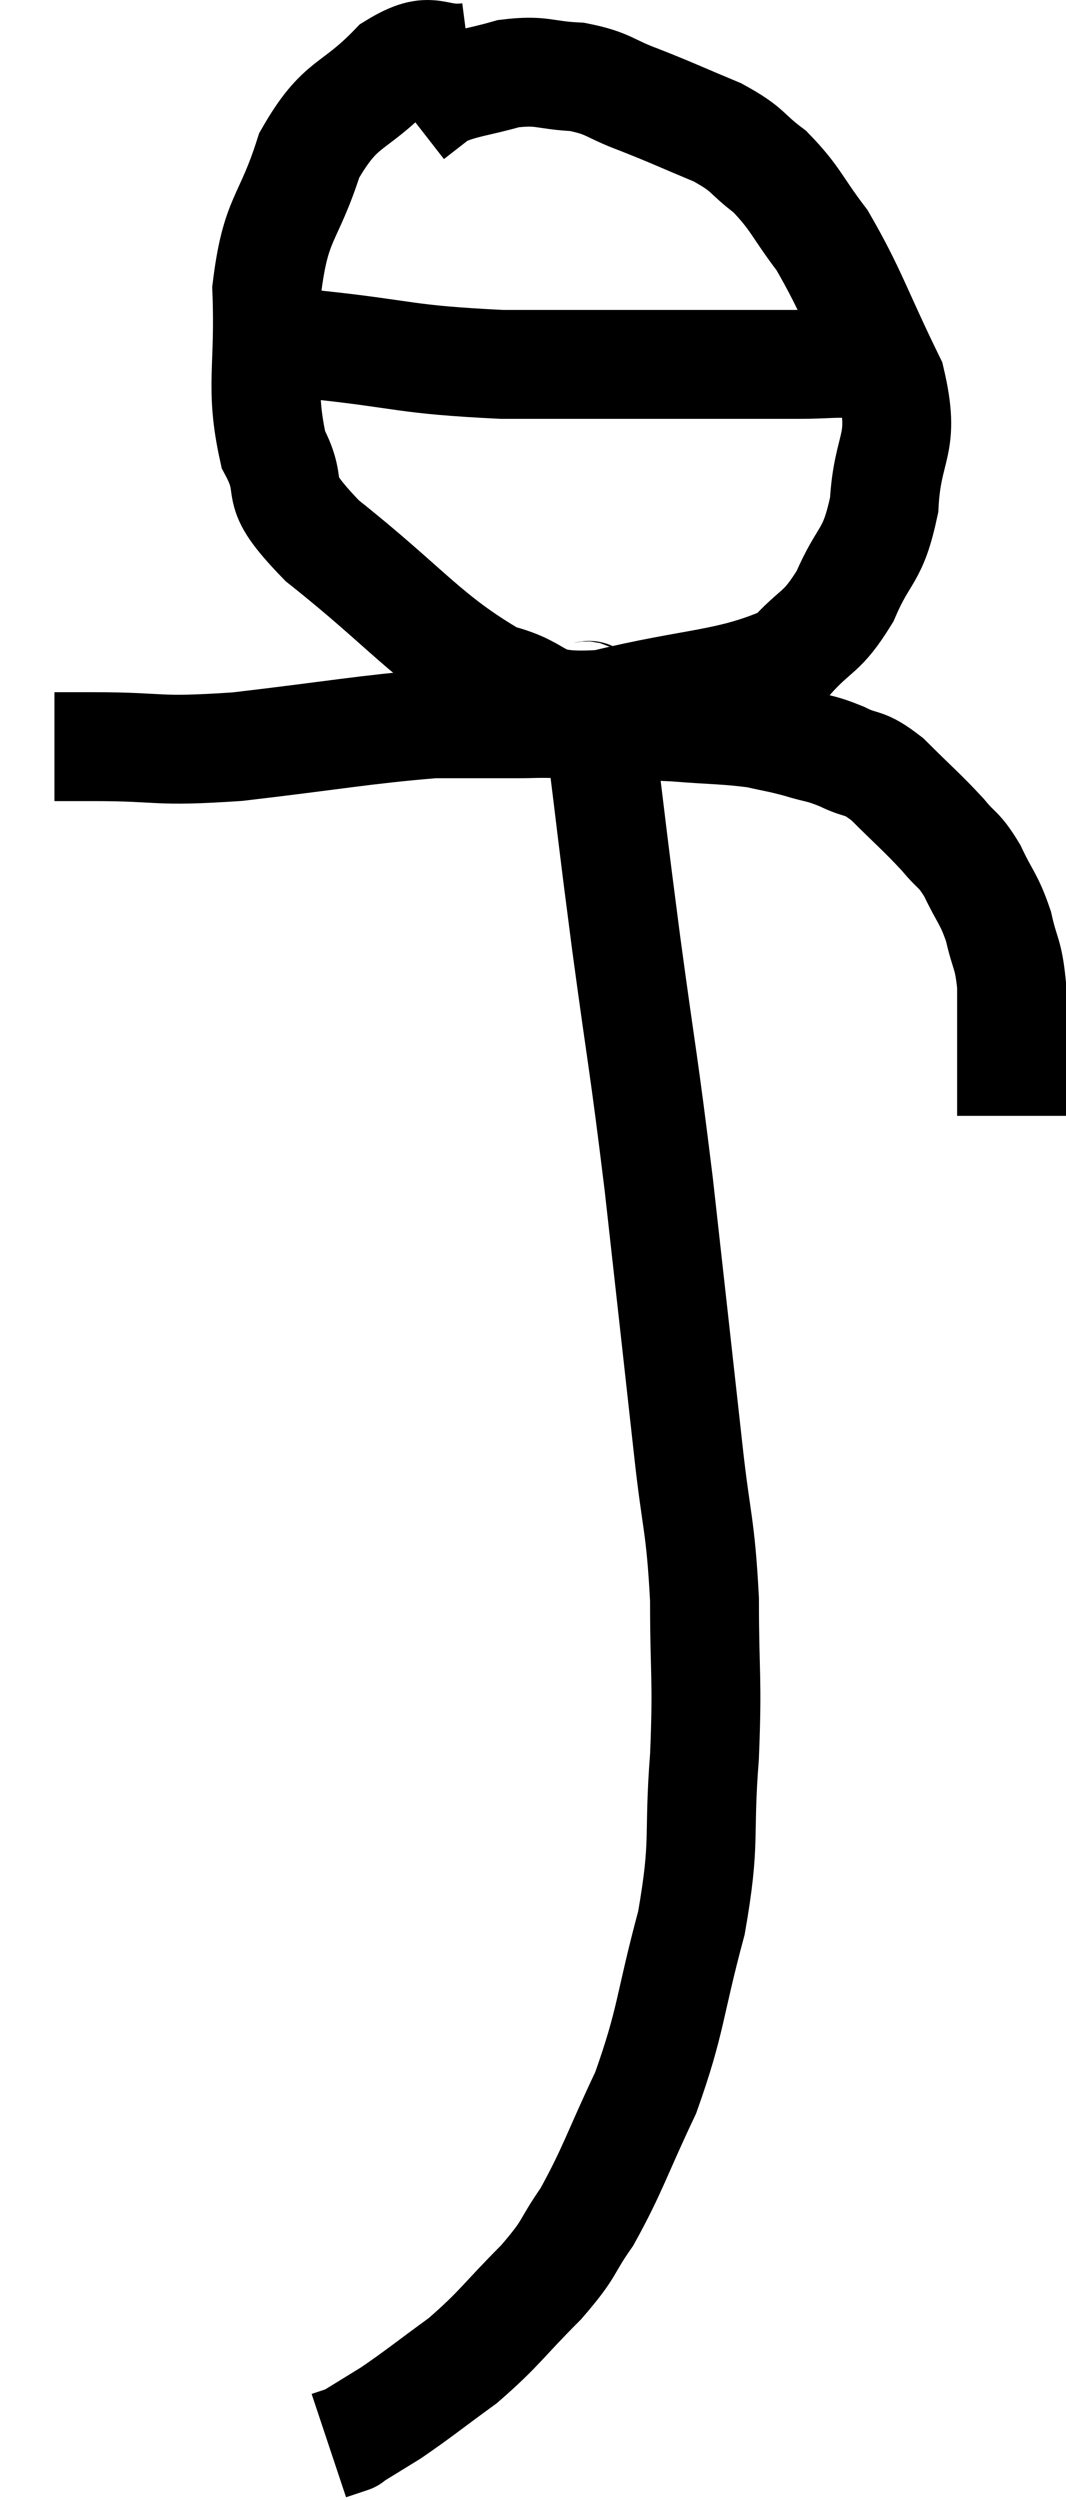 <svg xmlns="http://www.w3.org/2000/svg" viewBox="15.2 0.808 19.58 45.912" width="19.58" height="45.912"><path d="M 16.2 14.52 C 16.56 14.52, 16.08 14.52, 16.92 14.52 C 18.24 14.52, 18 14.625, 19.56 14.52 C 21.36 14.31, 21.885 14.205, 23.16 14.1 C 23.91 14.1, 24.045 14.1, 24.66 14.1 C 25.14 14.1, 24.885 14.085, 25.62 14.1 C 26.61 14.13, 26.73 14.115, 27.6 14.16 C 28.35 14.22, 28.53 14.205, 29.1 14.28 C 29.49 14.37, 29.49 14.355, 29.88 14.46 C 30.27 14.58, 30.255 14.535, 30.66 14.7 C 31.08 14.91, 31.035 14.76, 31.5 15.12 C 32.01 15.63, 32.13 15.72, 32.52 16.14 C 32.79 16.47, 32.805 16.38, 33.06 16.8 C 33.3 17.31, 33.36 17.295, 33.54 17.82 C 33.66 18.36, 33.72 18.3, 33.78 18.9 C 33.78 19.56, 33.78 19.74, 33.78 20.22 C 33.78 20.52, 33.78 20.58, 33.78 20.82 C 33.78 21, 33.78 21.06, 33.78 21.18 C 33.78 21.24, 33.78 21.27, 33.78 21.3 C 33.78 21.3, 33.78 21.3, 33.78 21.3 C 33.78 21.3, 33.78 21.3, 33.78 21.3 C 33.78 21.3, 33.78 21.3, 33.78 21.3 C 33.78 21.3, 33.78 21.3, 33.78 21.3 L 33.78 21.3" fill="none" stroke="black" stroke-width="2"></path><path d="M 23.82 1.86 C 23.13 1.95, 23.175 1.59, 22.44 2.04 C 21.66 2.85, 21.465 2.64, 20.88 3.66 C 20.49 4.89, 20.265 4.77, 20.1 6.12 C 20.16 7.59, 19.965 7.905, 20.22 9.06 C 20.67 9.9, 20.1 9.69, 21.12 10.74 C 22.71 12, 23.01 12.51, 24.3 13.26 C 25.29 13.5, 24.93 13.83, 26.28 13.74 C 27.99 13.32, 28.59 13.395, 29.7 12.9 C 30.21 12.33, 30.285 12.465, 30.72 11.76 C 31.08 10.92, 31.23 11.07, 31.44 10.08 C 31.5 8.94, 31.845 9.015, 31.56 7.8 C 30.93 6.51, 30.855 6.18, 30.3 5.22 C 29.82 4.59, 29.82 4.455, 29.34 3.96 C 28.86 3.6, 28.98 3.57, 28.38 3.24 C 27.66 2.94, 27.585 2.895, 26.94 2.64 C 26.37 2.43, 26.4 2.34, 25.8 2.22 C 25.17 2.19, 25.17 2.085, 24.54 2.16 C 23.91 2.34, 23.73 2.325, 23.28 2.52 L 22.74 2.94" fill="none" stroke="black" stroke-width="2"></path><path d="M 20.22 6.84 C 20.61 6.99, 19.95 6.975, 21 7.14 C 22.71 7.32, 22.575 7.41, 24.42 7.5 C 26.4 7.5, 27.015 7.5, 28.38 7.5 C 29.13 7.5, 29.235 7.5, 29.88 7.5 C 30.42 7.5, 30.57 7.455, 30.96 7.5 C 31.2 7.59, 31.29 7.635, 31.44 7.68 C 31.5 7.68, 31.53 7.68, 31.56 7.68 L 31.56 7.68" fill="none" stroke="black" stroke-width="2"></path><path d="M 25.86 13.44 C 26.04 13.86, 26.01 13.11, 26.22 14.28 C 26.46 16.2, 26.43 16.05, 26.7 18.12 C 27 20.34, 27.015 20.235, 27.3 22.56 C 27.57 24.99, 27.63 25.515, 27.84 27.42 C 27.99 28.8, 28.065 28.77, 28.14 30.18 C 28.14 31.62, 28.2 31.575, 28.14 33.06 C 28.02 34.59, 28.17 34.575, 27.9 36.12 C 27.48 37.68, 27.54 37.89, 27.06 39.24 C 26.52 40.38, 26.46 40.65, 25.98 41.52 C 25.56 42.12, 25.71 42.06, 25.14 42.72 C 24.42 43.44, 24.39 43.56, 23.7 44.16 C 23.04 44.64, 22.905 44.76, 22.38 45.12 C 21.99 45.36, 21.795 45.48, 21.6 45.6 C 21.6 45.6, 21.69 45.57, 21.6 45.6 L 21.24 45.72" fill="none" stroke="black" stroke-width="2"></path></svg>